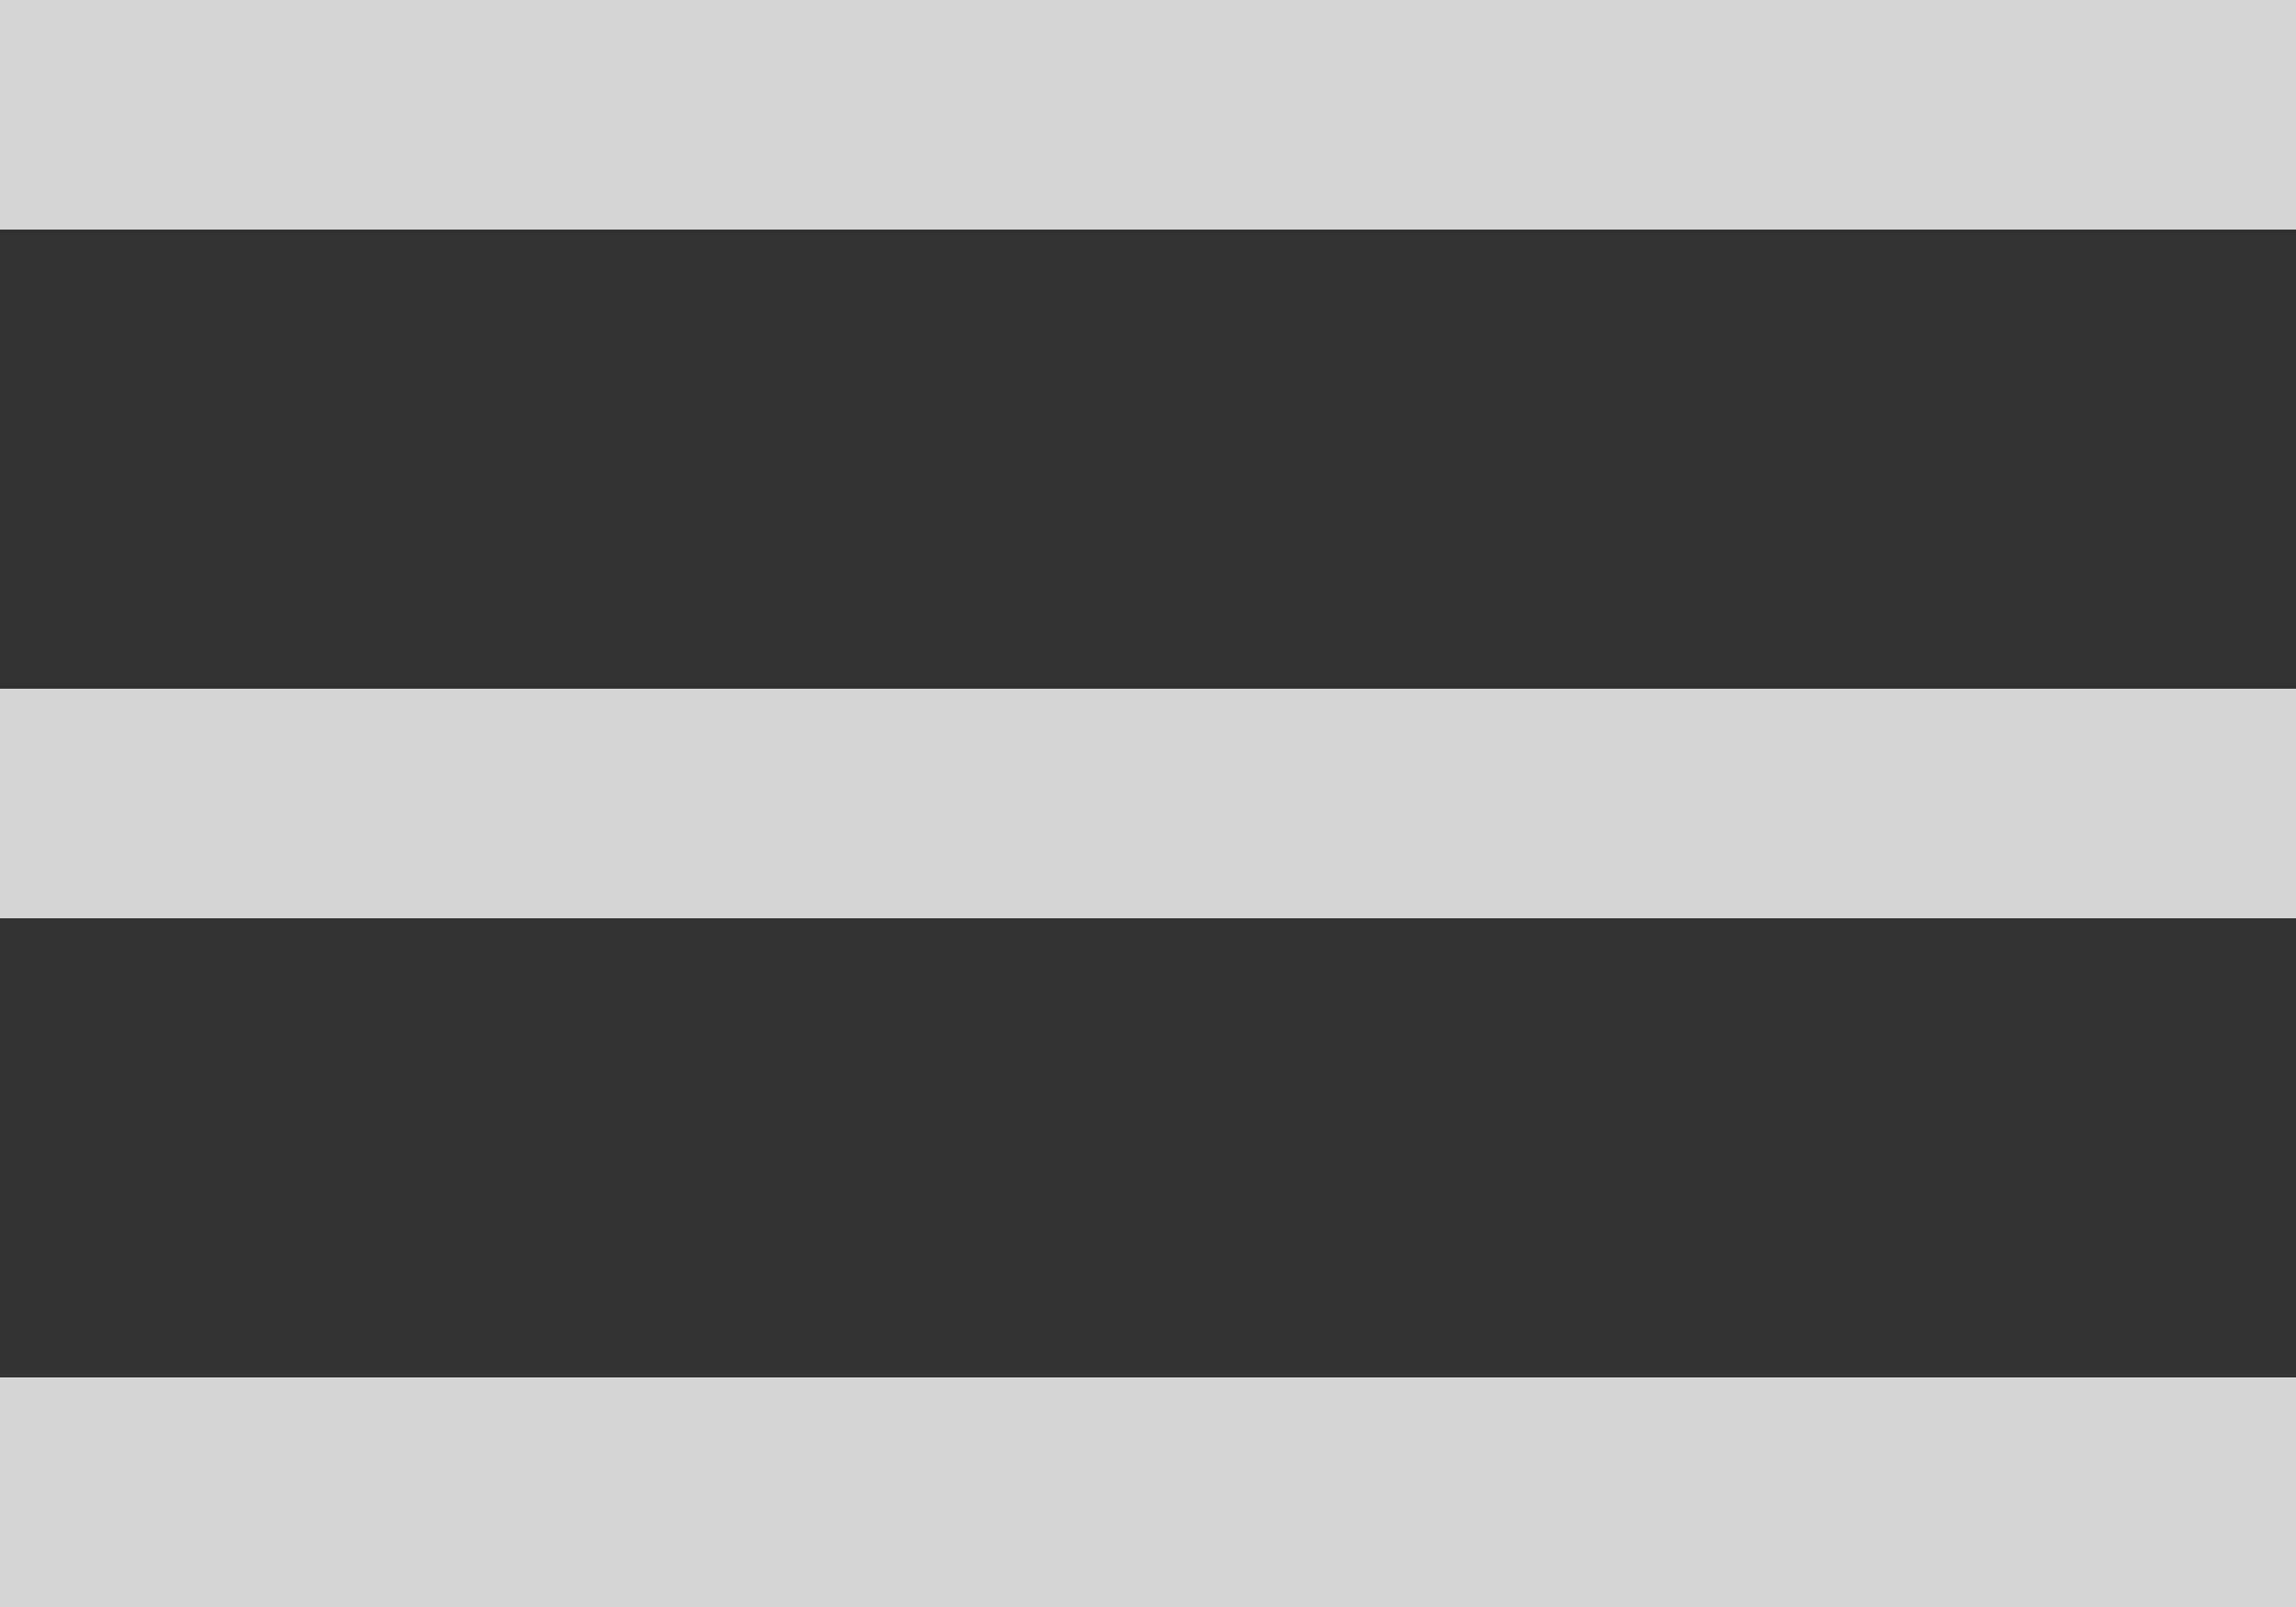<?xml version="1.0" encoding="UTF-8" standalone="no"?>
<svg width="20px" height="14px" viewBox="0 0 20 14" version="1.1" xmlns="http://www.w3.org/2000/svg" xmlns:xlink="http://www.w3.org/1999/xlink">
    <rect x="0" y="0" width="20" height="14" fill="#333333" stroke="none"/>
    <!-- Generator: Sketch 40.3 (33839) - http://www.bohemiancoding.com/sketch -->
    <title>Hamburger</title>
    <desc>Created with Sketch.</desc>
    <defs></defs>
    <g id="Mobile" stroke="none" stroke-width="1" fill="none" fill-rule="evenodd" opacity="0.8">
        <g id="Theme-2-Home---mobile" transform="translate(-337, -41)" fill="#FFFFFF">
            <g id="Header">
                <g id="Hamburger" transform="translate(337, 41)">
                    <rect id="Rectangle" x="0" y="0" width="20" height="2"></rect>
                    <rect id="Rectangle-Copy-2" x="0" y="6" width="20" height="2"></rect>
                    <rect id="Rectangle-Copy-3" x="0" y="12" width="20" height="2"></rect>
                </g>
            </g>
        </g>
    </g>
</svg>